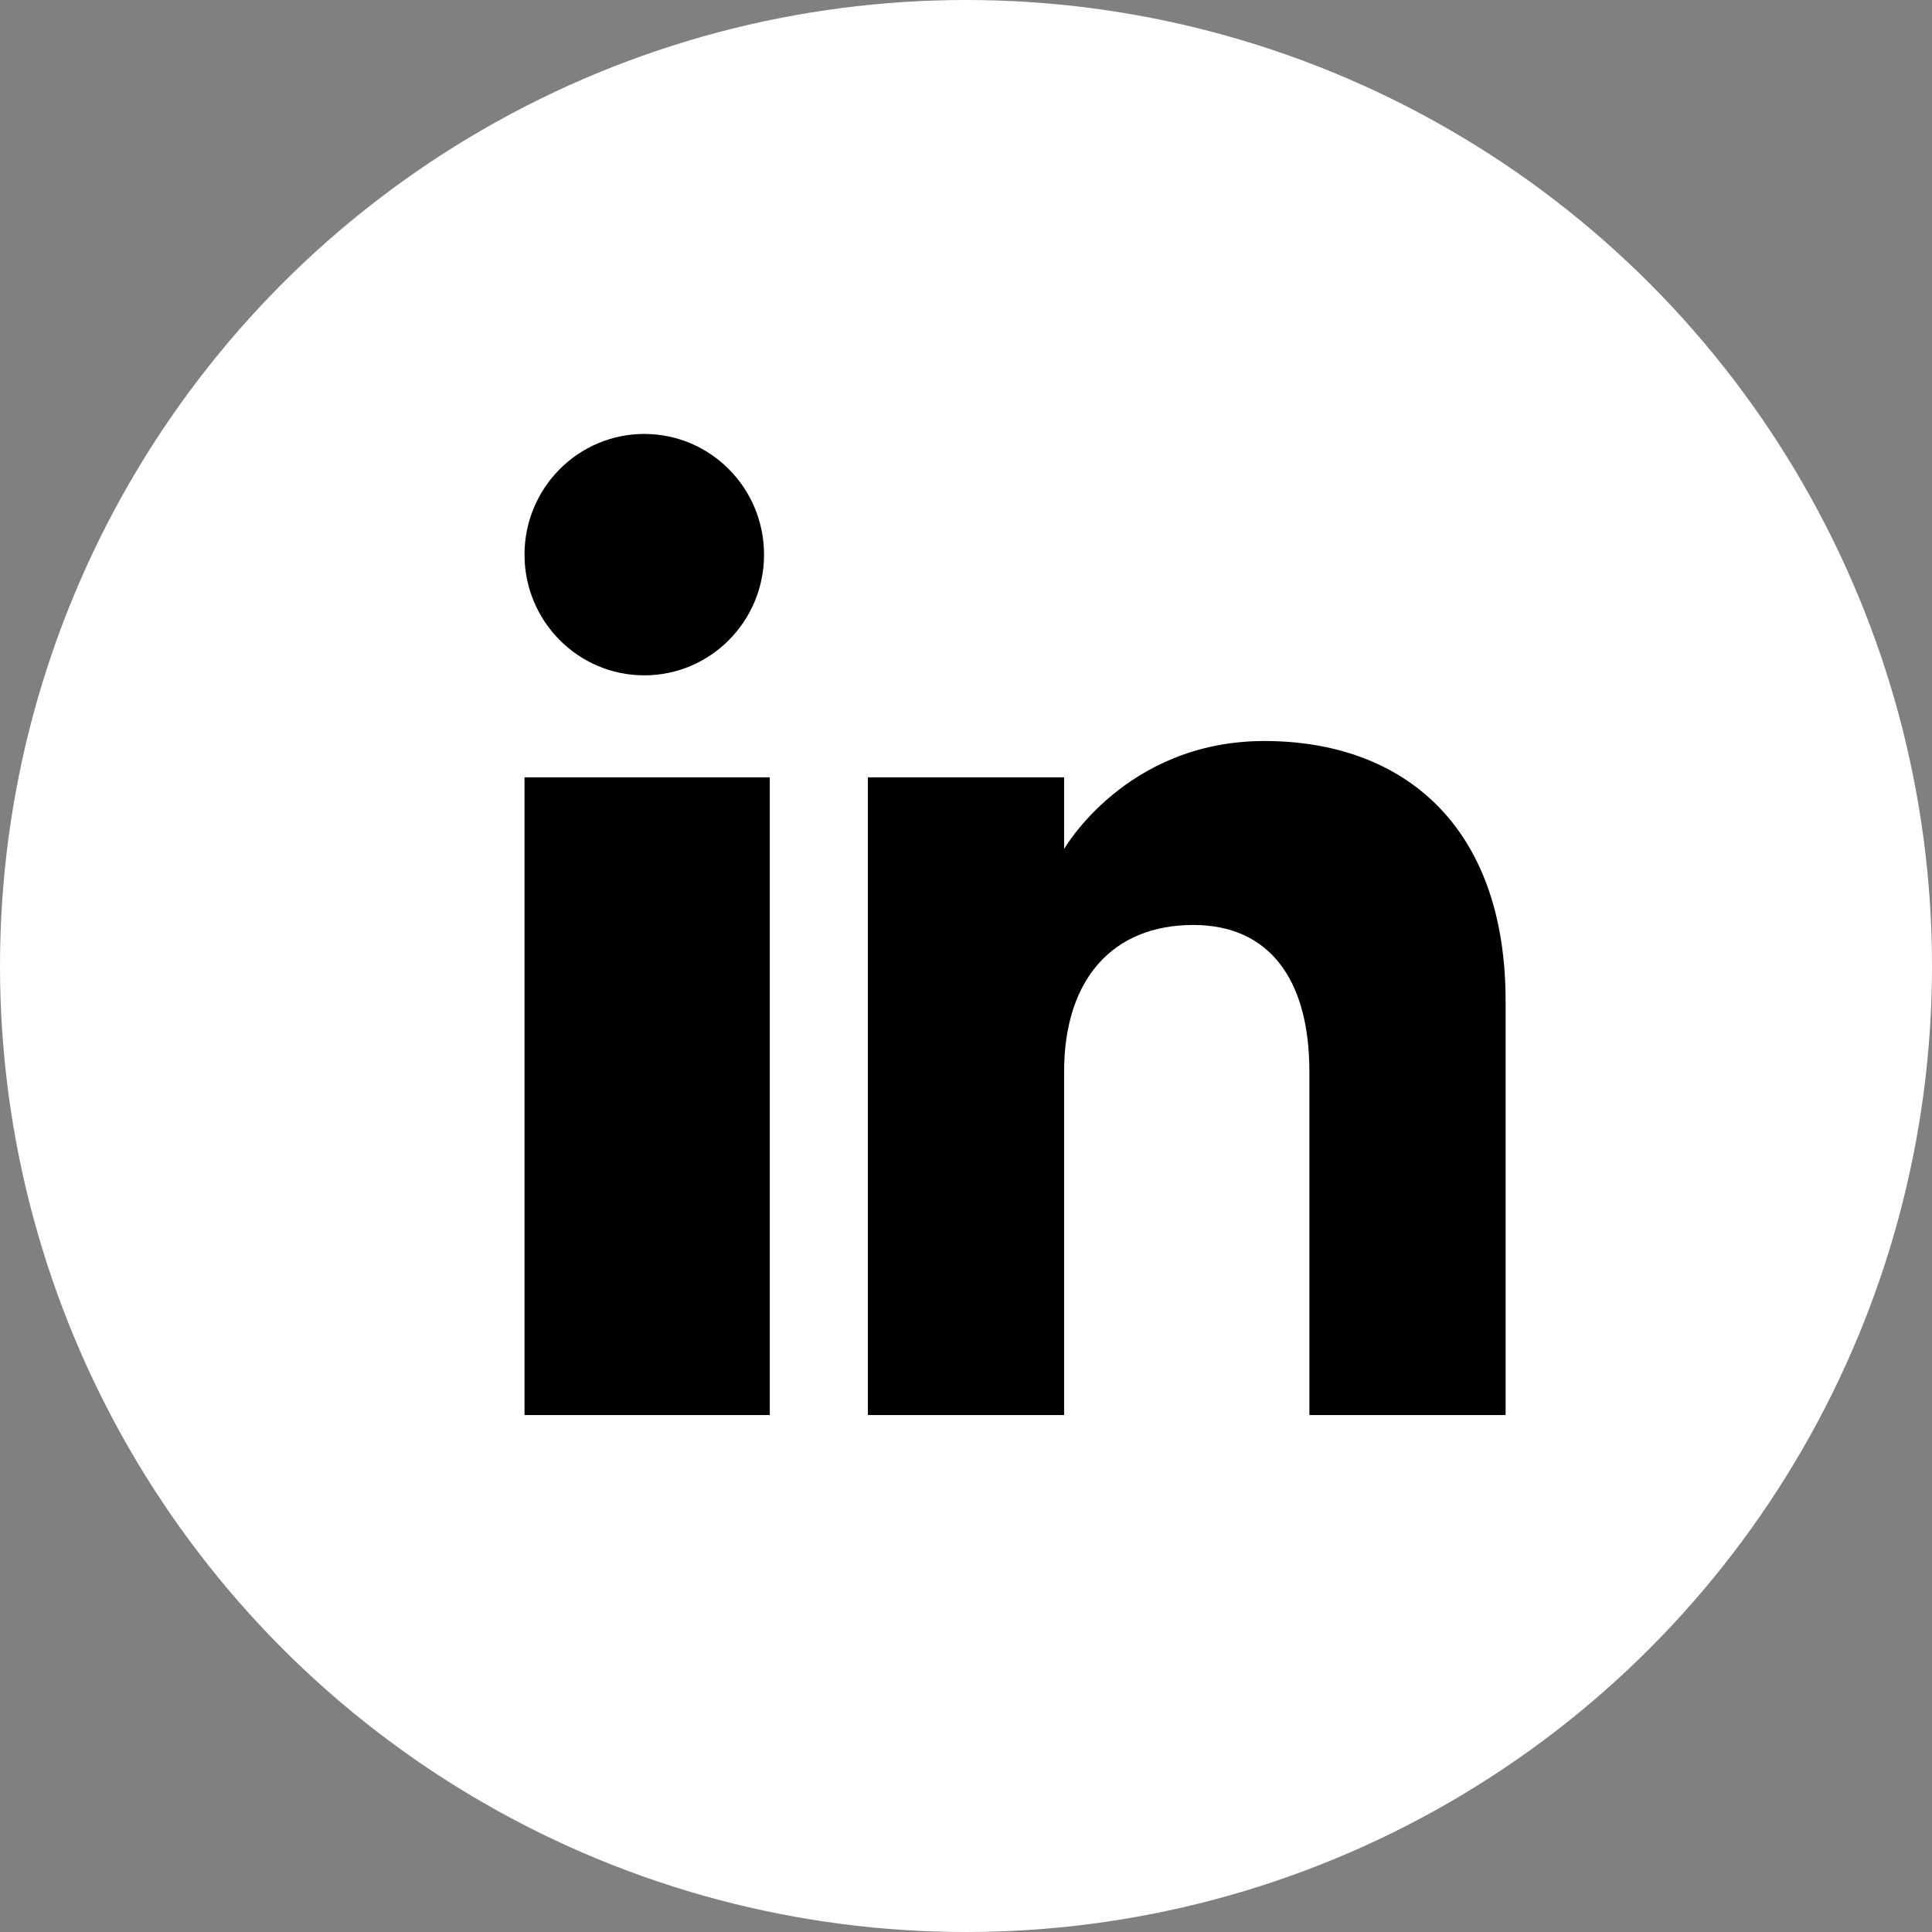 <svg width="512" height="512" viewBox="0 0 512 512" fill="none" xmlns="http://www.w3.org/2000/svg">
<rect x="0" y="0" width="512" height="512" fill="#808080" stroke="none"/>
<circle cx="256" cy="256" r="256" fill="white"/>
<path fill-rule="evenodd" clip-rule="evenodd" d="M399 375H347V284.013C347 259.053 335.989 245.127 316.242 245.127C294.753 245.127 282 259.638 282 284.013V375H230V206H282V225.005C282 225.005 298.315 196.377 335.079 196.377C371.856 196.377 399 218.819 399 265.255V375ZM170.746 178.972C153.209 178.972 139 164.646 139 146.979C139 129.325 153.209 115 170.746 115C188.27 115 202.479 129.325 202.479 146.979C202.492 164.646 188.27 178.972 170.746 178.972ZM139 375H204V206H139V375Z" fill="black"/>
</svg>
